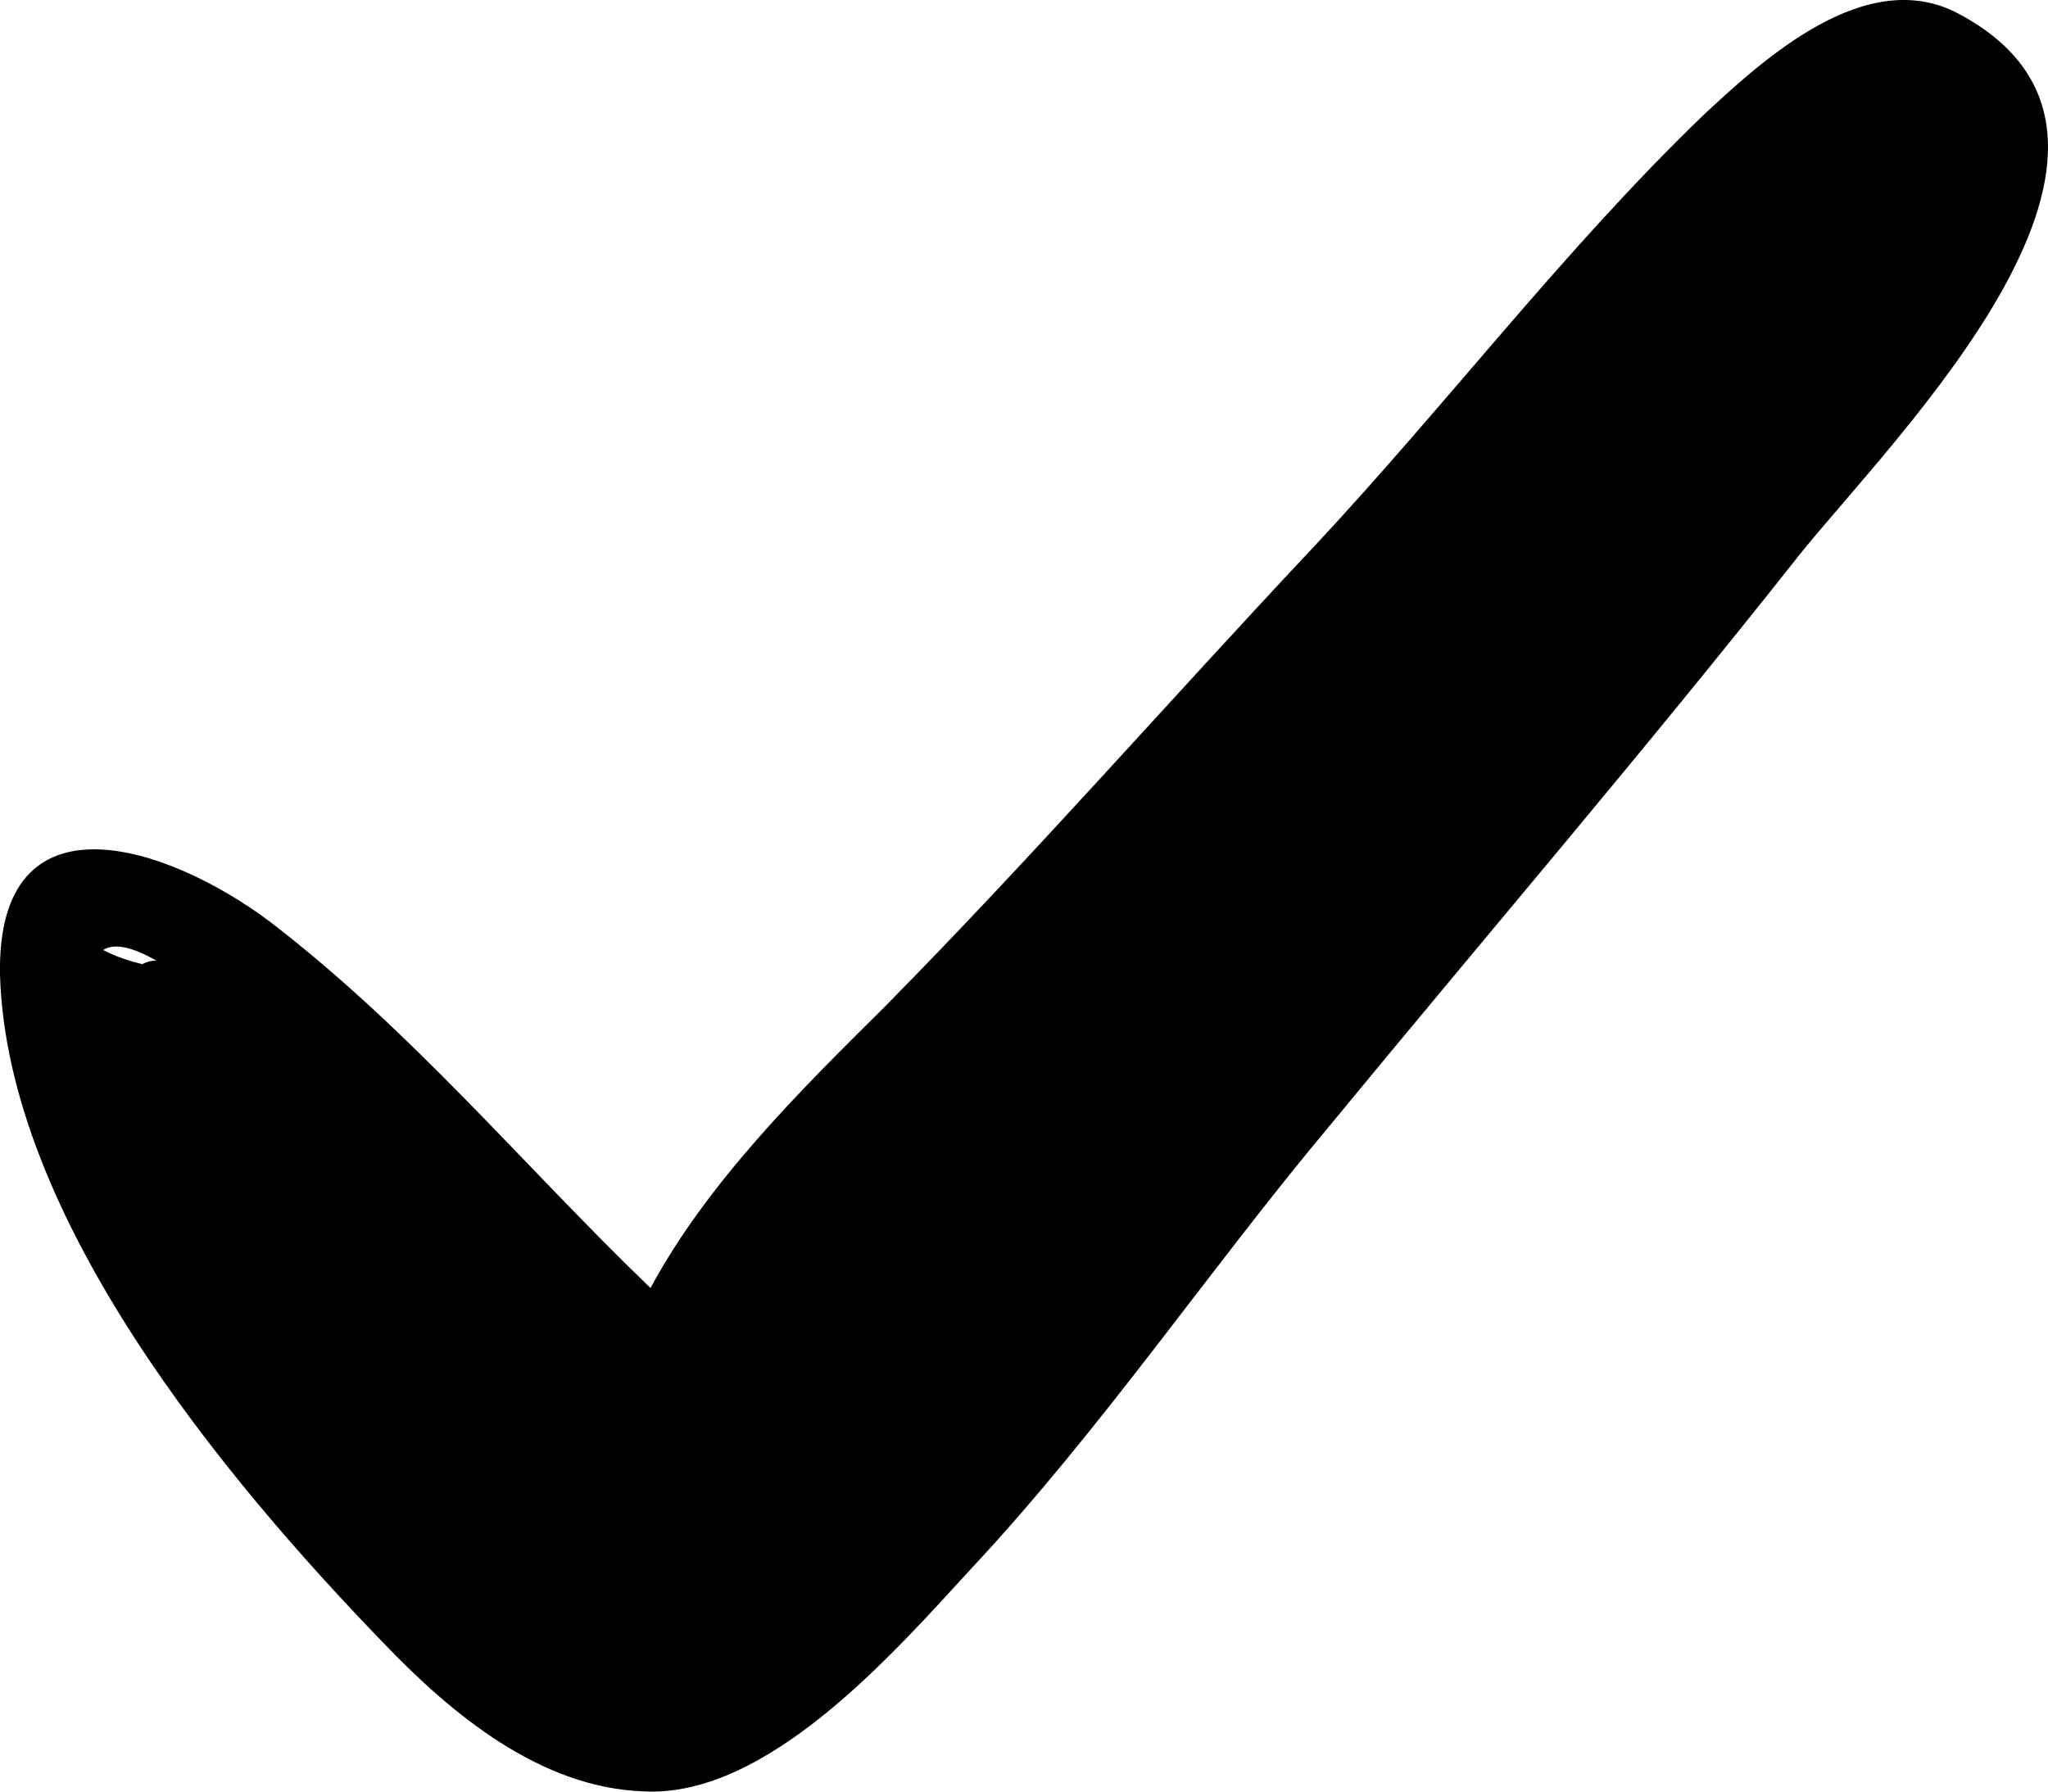 <svg width="16" height="14" viewBox="0 0 16 14" fill="none" xmlns="http://www.w3.org/2000/svg">
<path d="M15.301 0.107C14.579 -0.278 13.774 0.465 13.302 0.905C12.219 1.95 11.303 3.16 10.275 4.261C9.137 5.471 8.081 6.681 6.915 7.864C6.249 8.524 5.527 9.239 5.082 10.065C4.083 9.102 3.222 8.057 2.111 7.204C1.306 6.599 -0.027 6.159 0 7.617C0.056 9.515 1.75 11.55 3 12.843C3.527 13.393 4.221 13.971 5.027 13.998C5.999 14.053 6.998 12.898 7.581 12.265C8.609 11.165 9.442 9.927 10.386 8.799C11.608 7.314 12.858 5.856 14.052 4.343C14.801 3.408 17.162 1.097 15.301 0.107ZM1.222 7.507C1.194 7.507 1.167 7.507 1.111 7.534C1 7.507 0.917 7.479 0.806 7.424C0.889 7.369 1.028 7.396 1.222 7.507Z" fill="black"/>
</svg>
